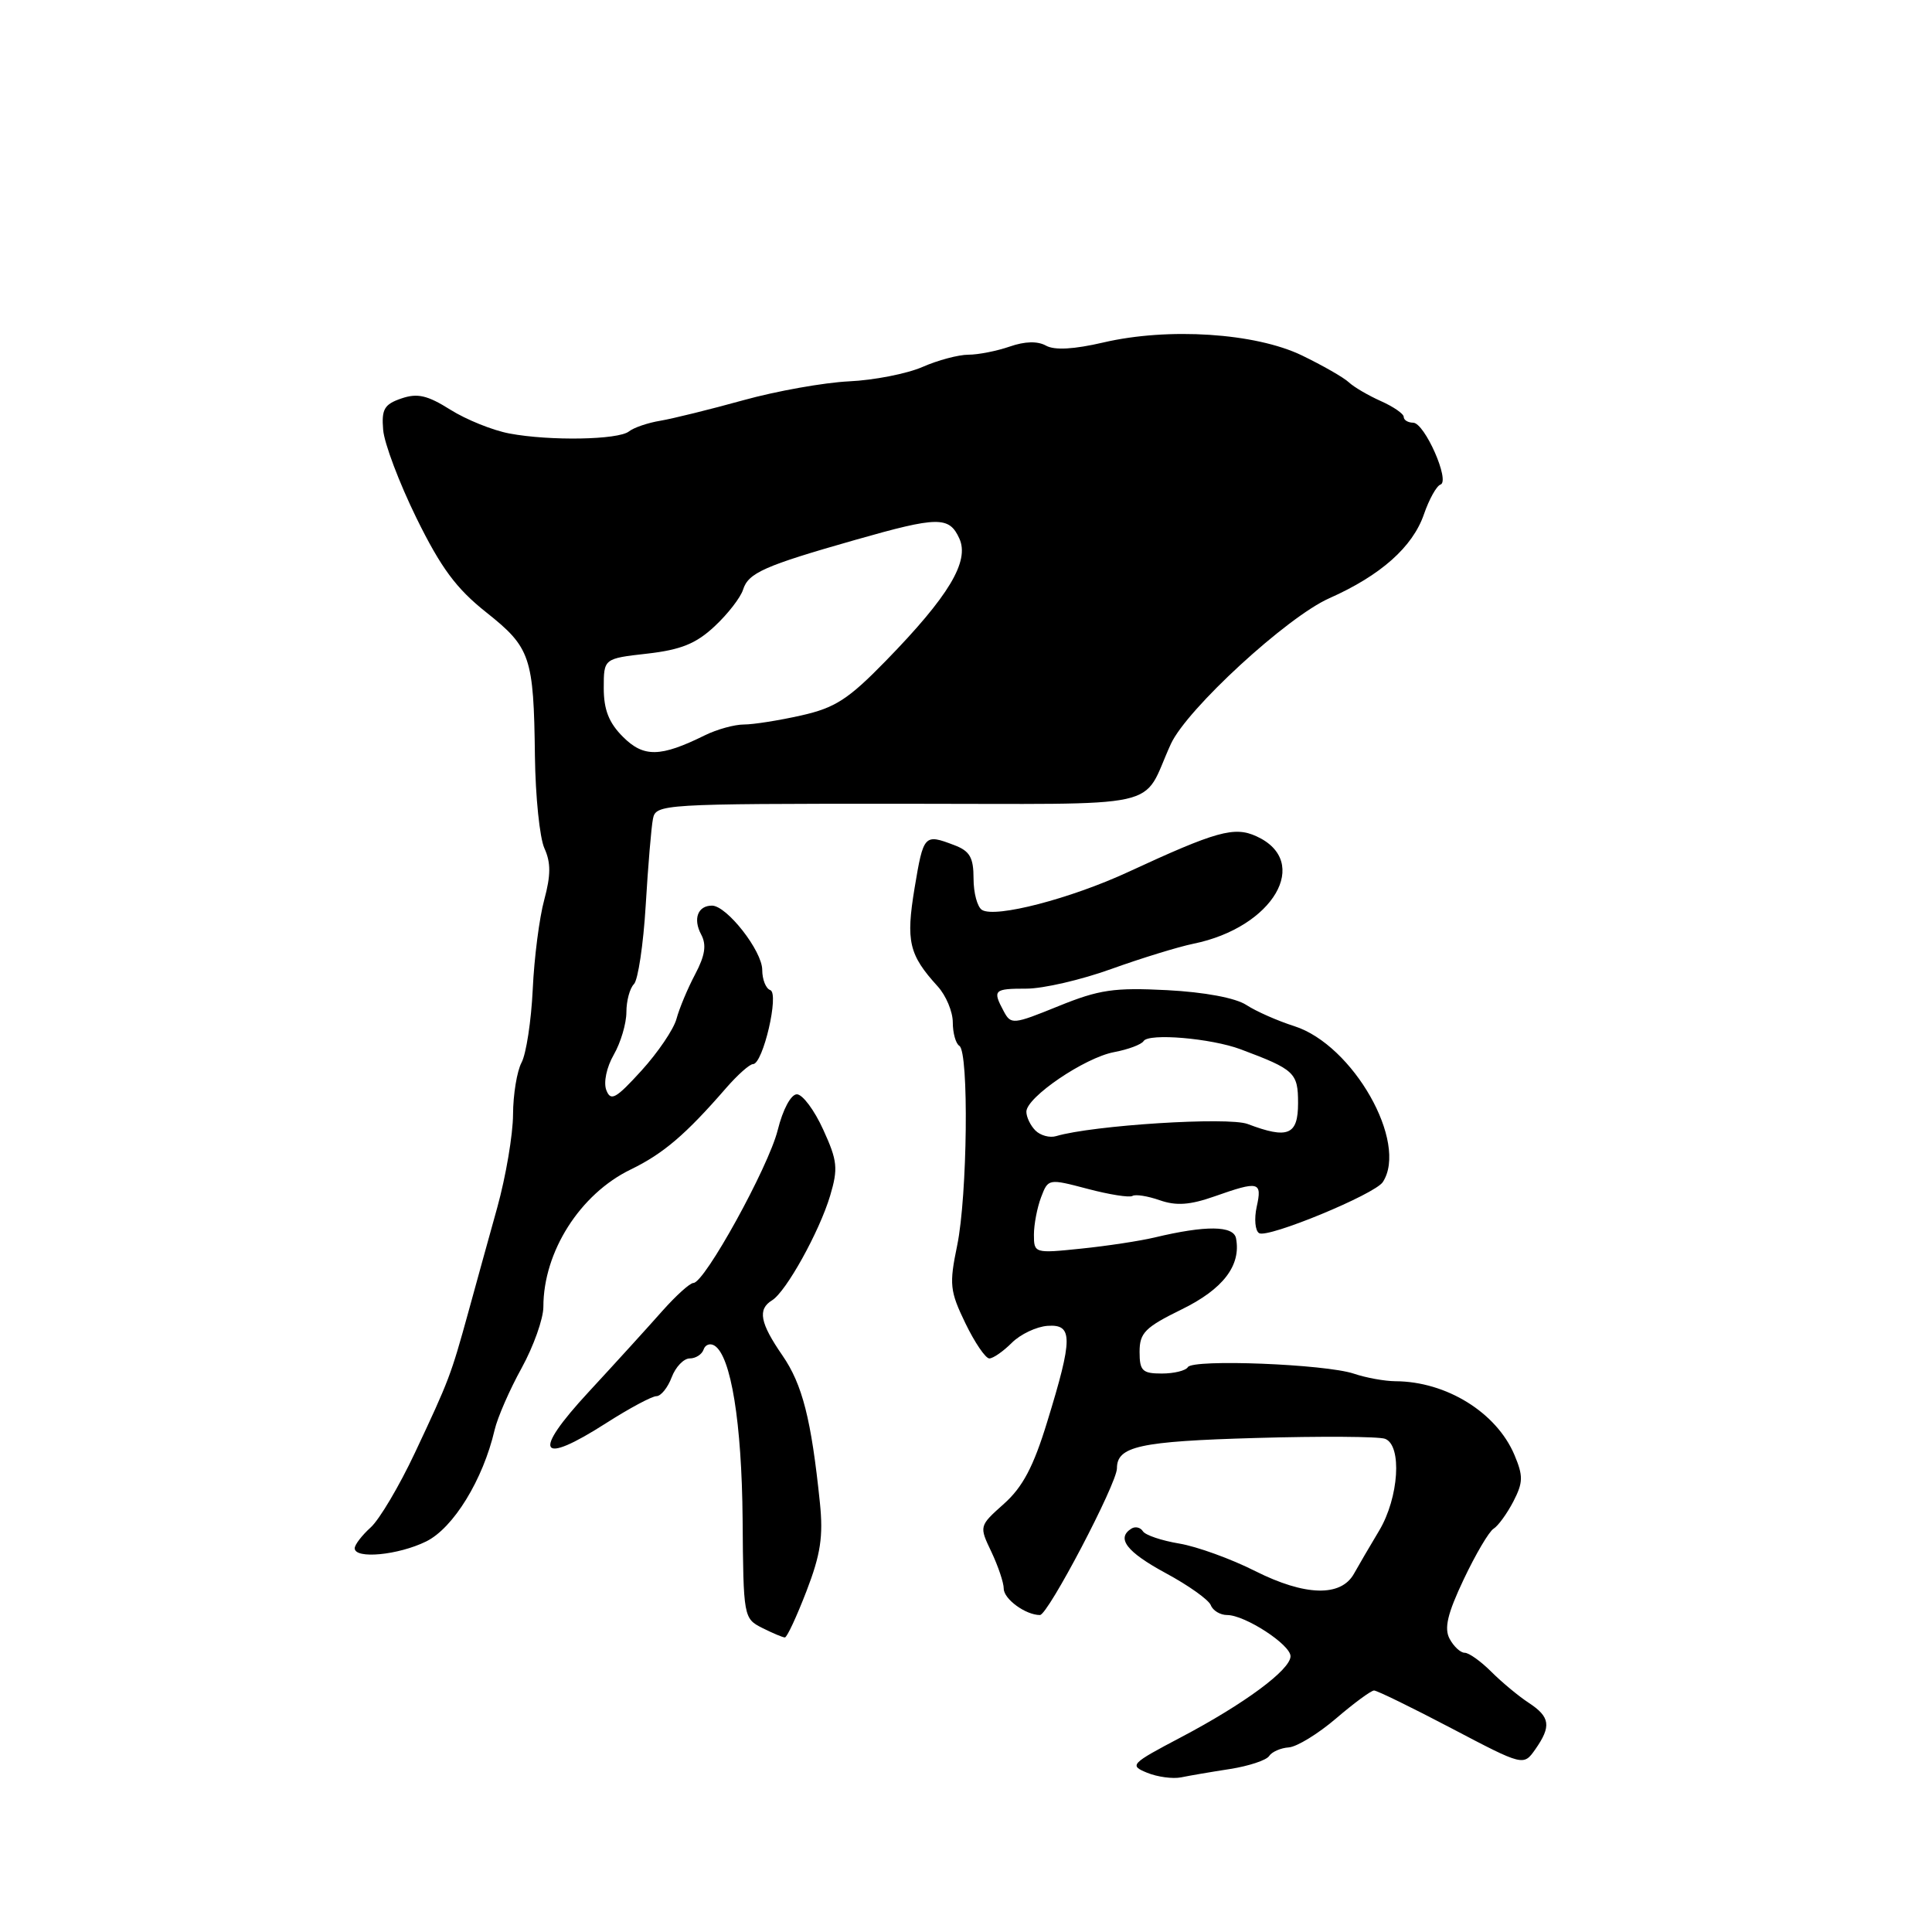 <?xml version="1.0" encoding="UTF-8" standalone="no"?>
<!DOCTYPE svg PUBLIC "-//W3C//DTD SVG 1.1//EN" "http://www.w3.org/Graphics/SVG/1.1/DTD/svg11.dtd" >
<svg xmlns="http://www.w3.org/2000/svg" xmlns:xlink="http://www.w3.org/1999/xlink" version="1.1" viewBox="0 0 256 256">
 <g >
 <path fill="currentColor"
d=" M 163.00 234.40 C 165.47 234.01 167.80 233.24 168.16 232.69 C 168.52 232.13 169.70 231.61 170.77 231.54 C 171.85 231.46 174.67 229.73 177.04 227.70 C 179.42 225.66 181.68 224.00 182.07 224.00 C 182.46 224.00 187.07 226.25 192.33 229.01 C 201.87 234.02 201.87 234.02 203.44 231.79 C 205.58 228.73 205.41 227.50 202.56 225.63 C 201.23 224.76 199.00 222.91 197.61 221.52 C 196.22 220.13 194.64 219.00 194.08 219.00 C 193.52 219.00 192.63 218.17 192.08 217.15 C 191.34 215.76 191.79 213.83 193.95 209.27 C 195.52 205.96 197.30 202.93 197.91 202.56 C 198.52 202.18 199.69 200.56 200.53 198.95 C 201.83 196.42 201.85 195.58 200.66 192.76 C 198.28 187.16 191.65 183.05 184.90 183.02 C 183.47 183.01 180.99 182.56 179.40 182.02 C 175.62 180.75 158.08 180.06 157.40 181.15 C 157.12 181.62 155.56 182.00 153.94 182.00 C 151.37 182.00 151.00 181.64 151.00 179.12 C 151.00 176.61 151.73 175.88 156.56 173.51 C 162.07 170.82 164.47 167.68 163.78 164.08 C 163.45 162.39 159.77 162.35 153.00 163.97 C 151.07 164.43 146.69 165.10 143.25 165.45 C 137.09 166.09 137.00 166.06 137.00 163.61 C 137.00 162.25 137.43 160.01 137.95 158.64 C 138.89 156.17 138.92 156.16 144.12 157.53 C 146.99 158.29 149.66 158.71 150.05 158.47 C 150.45 158.22 152.08 158.48 153.68 159.04 C 155.86 159.80 157.68 159.67 160.92 158.53 C 166.82 156.45 167.26 156.56 166.52 159.90 C 166.17 161.50 166.31 163.08 166.84 163.40 C 167.99 164.11 182.18 158.25 183.23 156.63 C 186.64 151.39 179.29 138.46 171.50 135.97 C 169.30 135.27 166.44 134.01 165.14 133.16 C 163.71 132.23 159.61 131.46 154.64 131.20 C 147.62 130.84 145.64 131.13 140.25 133.32 C 134.24 135.76 133.96 135.79 133.00 134.00 C 131.49 131.18 131.68 131.00 136.02 131.00 C 138.23 131.00 143.29 129.83 147.27 128.39 C 151.25 126.96 156.13 125.46 158.13 125.05 C 168.71 122.90 173.83 114.16 166.48 110.81 C 163.55 109.47 161.19 110.13 149.50 115.54 C 141.85 119.08 131.89 121.67 130.12 120.57 C 129.50 120.19 129.00 118.32 129.00 116.42 C 129.00 113.62 128.51 112.76 126.43 111.98 C 122.47 110.47 122.37 110.58 121.19 117.65 C 120.02 124.74 120.43 126.50 124.25 130.70 C 125.35 131.91 126.25 134.05 126.25 135.47 C 126.25 136.88 126.64 138.28 127.12 138.58 C 128.40 139.37 128.19 158.44 126.83 165.03 C 125.76 170.20 125.86 171.07 127.92 175.34 C 129.16 177.90 130.59 180.00 131.09 180.00 C 131.59 180.00 132.93 179.07 134.07 177.93 C 135.21 176.79 137.35 175.78 138.82 175.68 C 142.18 175.45 142.18 177.29 138.76 188.40 C 136.95 194.33 135.51 197.05 133.03 199.26 C 129.73 202.21 129.73 202.21 131.37 205.64 C 132.26 207.53 133.00 209.71 133.00 210.50 C 133.00 211.88 135.90 214.00 137.80 214.00 C 138.86 214.00 148.00 196.58 148.00 194.56 C 148.00 191.64 151.00 190.98 166.39 190.54 C 175.01 190.29 182.73 190.34 183.53 190.65 C 185.81 191.52 185.36 198.44 182.75 202.81 C 181.51 204.88 180.00 207.46 179.40 208.54 C 177.67 211.62 172.92 211.49 166.33 208.18 C 163.13 206.56 158.59 204.92 156.26 204.53 C 153.92 204.14 151.75 203.41 151.44 202.90 C 151.12 202.39 150.44 202.23 149.93 202.54 C 147.87 203.82 149.28 205.64 154.47 208.45 C 157.48 210.07 160.16 211.98 160.44 212.70 C 160.71 213.41 161.69 214.00 162.60 214.00 C 164.97 214.00 171.00 217.92 171.00 219.46 C 171.00 221.25 164.89 225.77 156.50 230.19 C 149.80 233.72 149.61 233.92 152.00 234.90 C 153.38 235.46 155.40 235.73 156.50 235.51 C 157.60 235.28 160.53 234.78 163.00 234.40 Z  M 106.86 210.84 C 108.74 205.96 109.10 203.57 108.64 199.11 C 107.50 188.05 106.32 183.44 103.68 179.61 C 100.70 175.29 100.36 173.49 102.30 172.30 C 104.16 171.16 108.57 163.21 110.00 158.43 C 111.07 154.82 110.97 153.81 109.08 149.68 C 107.91 147.10 106.34 145.00 105.59 145.00 C 104.81 145.00 103.73 147.00 103.05 149.75 C 101.82 154.66 93.36 170.00 91.88 170.00 C 91.42 170.00 89.58 171.67 87.77 173.70 C 85.97 175.74 81.58 180.57 78.00 184.44 C 70.43 192.62 71.39 194.29 80.35 188.55 C 83.40 186.60 86.39 185.00 86.98 185.00 C 87.57 185.00 88.48 183.88 89.00 182.50 C 89.52 181.12 90.60 180.00 91.39 180.00 C 92.18 180.00 93.01 179.47 93.23 178.82 C 93.44 178.18 94.09 177.94 94.67 178.30 C 96.86 179.65 98.29 188.52 98.40 201.28 C 98.50 214.27 98.53 214.46 101.00 215.71 C 102.38 216.40 103.72 216.97 104.00 216.97 C 104.28 216.97 105.56 214.21 106.86 210.84 Z  M 56.47 204.25 C 60.08 202.47 64.01 196.06 65.54 189.47 C 65.92 187.84 67.53 184.14 69.12 181.27 C 70.70 178.39 72.00 174.74 72.00 173.16 C 72.00 165.86 76.86 158.22 83.56 154.97 C 87.89 152.87 90.86 150.34 96.23 144.15 C 97.74 142.42 99.33 141.00 99.78 141.00 C 101.10 141.00 103.29 131.60 102.06 131.19 C 101.48 130.99 101.00 129.79 101.00 128.52 C 101.00 126.00 96.30 120.00 94.34 120.00 C 92.46 120.00 91.80 121.76 92.91 123.83 C 93.64 125.20 93.43 126.60 92.11 129.10 C 91.12 130.97 90.01 133.62 89.64 135.00 C 89.27 136.38 87.18 139.46 85.00 141.86 C 81.60 145.59 80.93 145.97 80.34 144.45 C 79.95 143.43 80.37 141.42 81.33 139.75 C 82.25 138.15 83.00 135.61 83.00 134.12 C 83.00 132.62 83.45 130.95 84.00 130.40 C 84.54 129.86 85.25 125.15 85.56 119.95 C 85.87 114.75 86.30 109.60 86.52 108.50 C 86.90 106.55 87.71 106.50 119.17 106.50 C 155.33 106.50 151.08 107.44 155.15 98.57 C 157.28 93.95 170.53 81.76 176.14 79.27 C 182.94 76.25 187.19 72.48 188.68 68.14 C 189.37 66.15 190.35 64.38 190.87 64.21 C 192.19 63.77 188.77 56.02 187.25 56.01 C 186.56 56.00 186.00 55.66 186.00 55.24 C 186.00 54.83 184.64 53.89 182.98 53.15 C 181.32 52.41 179.40 51.29 178.73 50.66 C 178.05 50.02 175.25 48.42 172.50 47.09 C 166.33 44.12 154.82 43.37 146.20 45.38 C 142.29 46.29 139.73 46.43 138.60 45.80 C 137.49 45.18 135.81 45.22 133.80 45.92 C 132.09 46.51 129.63 47.00 128.32 47.00 C 127.01 47.00 124.26 47.73 122.22 48.63 C 120.17 49.52 115.80 50.38 112.50 50.53 C 109.20 50.69 102.90 51.81 98.50 53.03 C 94.10 54.25 89.15 55.47 87.50 55.75 C 85.85 56.02 83.98 56.66 83.35 57.16 C 81.94 58.29 72.87 58.45 67.50 57.44 C 65.30 57.03 61.78 55.61 59.68 54.29 C 56.63 52.37 55.31 52.07 53.18 52.80 C 50.92 53.57 50.54 54.23 50.77 56.95 C 50.91 58.73 52.90 63.99 55.18 68.64 C 58.43 75.25 60.45 77.98 64.42 81.13 C 70.31 85.81 70.72 87.01 70.88 100.20 C 70.95 105.54 71.51 111.03 72.14 112.41 C 73.00 114.30 72.99 115.98 72.12 119.21 C 71.47 121.57 70.78 126.92 70.59 131.11 C 70.39 135.29 69.72 139.65 69.11 140.79 C 68.50 141.93 67.99 145.04 67.98 147.68 C 67.97 150.33 67.03 155.88 65.89 160.00 C 64.74 164.12 63.00 170.43 62.02 174.00 C 59.75 182.22 59.52 182.85 54.98 192.50 C 52.91 196.90 50.27 201.36 49.11 202.40 C 47.95 203.45 47.00 204.69 47.00 205.15 C 47.00 206.62 52.77 206.07 56.47 204.25 Z  M 137.20 149.80 C 136.54 149.14 136.00 148.02 136.00 147.31 C 136.00 145.39 143.73 140.14 147.63 139.41 C 149.50 139.06 151.25 138.40 151.53 137.95 C 152.20 136.87 160.46 137.57 164.40 139.04 C 171.55 141.72 172.00 142.14 172.00 146.17 C 172.00 150.41 170.66 150.96 165.33 148.94 C 162.77 147.96 144.80 149.10 139.95 150.54 C 139.10 150.80 137.86 150.46 137.20 149.80 Z  M 82.55 97.64 C 80.68 95.78 80.00 94.04 80.00 91.17 C 80.00 87.26 80.00 87.26 85.76 86.61 C 90.23 86.10 92.23 85.29 94.69 82.99 C 96.43 81.37 98.13 79.18 98.46 78.13 C 99.16 75.91 101.27 74.97 113.36 71.53 C 124.30 68.41 125.77 68.39 127.12 71.36 C 128.49 74.38 125.73 78.99 117.39 87.55 C 112.42 92.65 110.67 93.79 106.17 94.80 C 103.24 95.46 99.83 96.00 98.58 96.00 C 97.33 96.00 95.00 96.64 93.40 97.43 C 87.51 100.34 85.29 100.38 82.55 97.64 Z "/>
</g>
</svg>